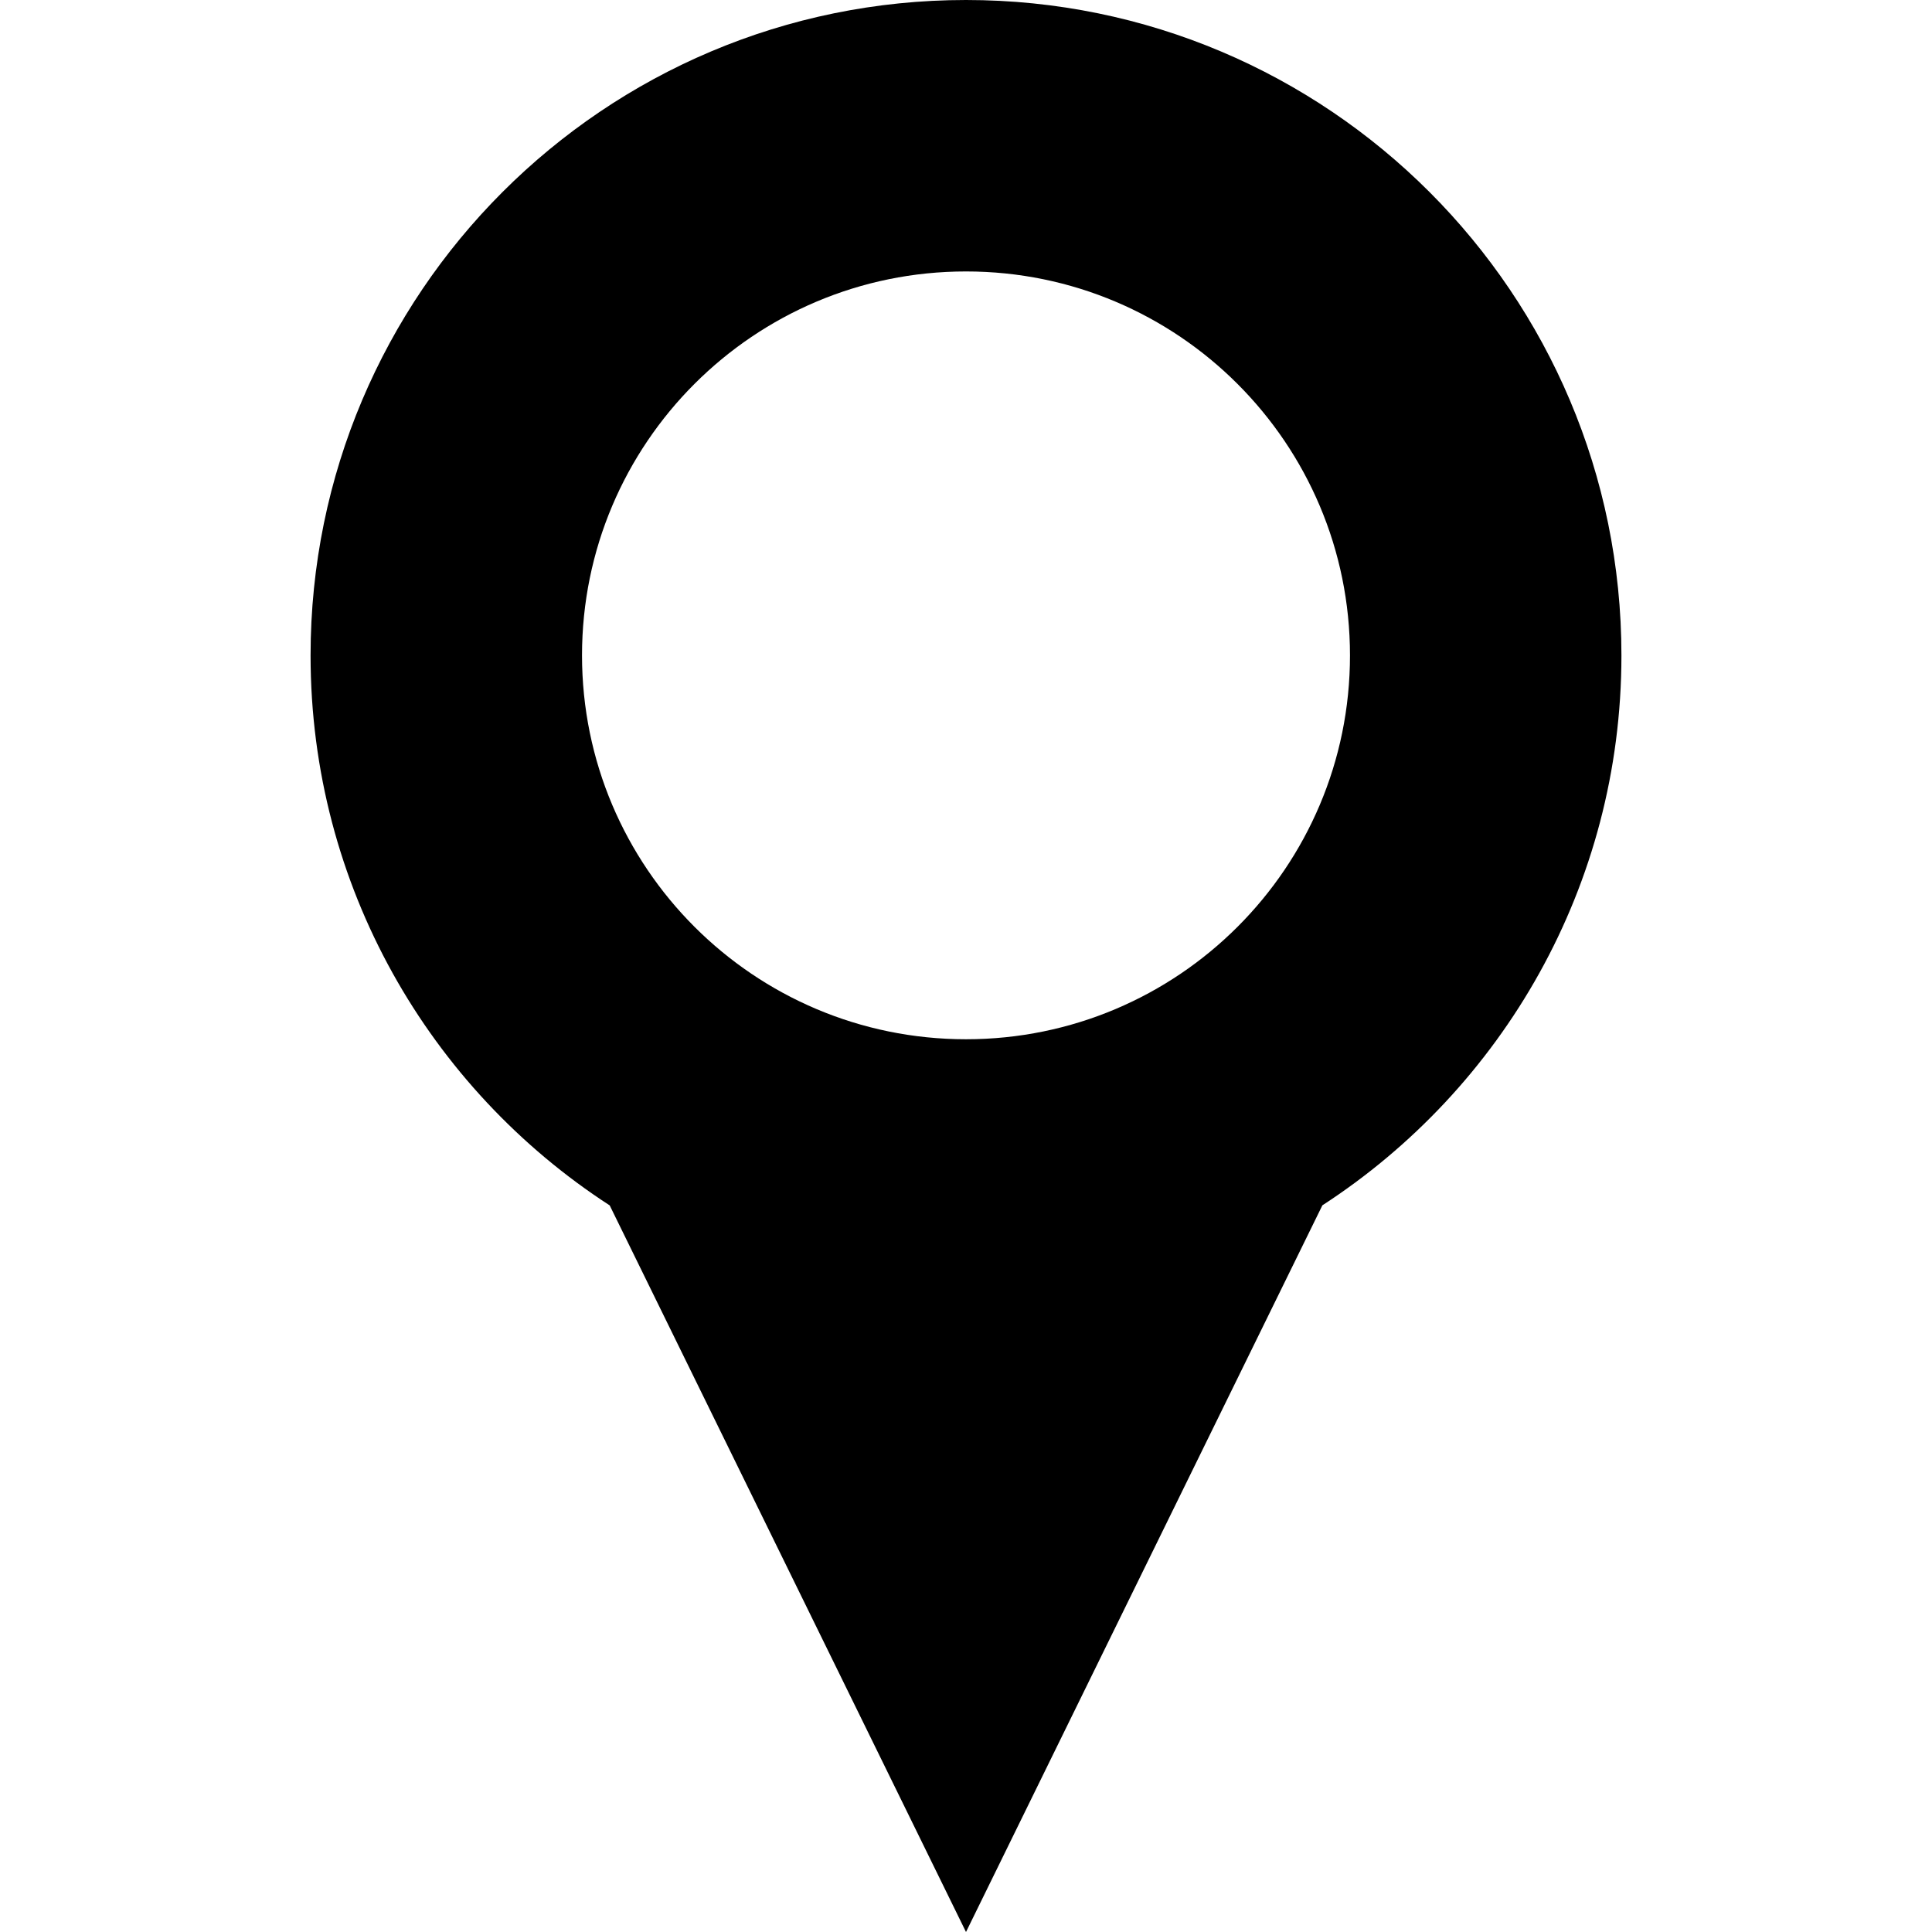 <?xml version="1.0" encoding="iso-8859-1"?>
<!-- Generator: Adobe Illustrator 18.1.1, SVG Export Plug-In . SVG Version: 6.00 Build 0)  -->
<svg version="1.1" id="Capa_1" xmlns="http://www.w3.org/2000/svg" xmlns:xlink="http://www.w3.org/1999/xlink" x="0px" y="0px"
	 viewBox="0 0 581.176 581.176" style="enable-background:new 0 0 581.176 581.176;" xml:space="preserve">
<g>
	<g>
		<g id="Layer_8_1_">
			<path d="M487.752,197.164C487.752,88.29,399.486,0,290.588,0C181.715,0,93.424,88.29,93.424,197.164
				c0,69.378,35.839,130.329,89.985,165.442l107.179,218.571l107.203-218.595C451.913,327.445,487.752,266.518,487.752,197.164z
				 M290.588,81.655c63.784,0,115.509,51.725,115.509,115.509s-51.725,115.46-115.509,115.46S175.079,260.924,175.079,197.14
				S226.804,81.655,290.588,81.655z"/>
		</g>
	</g>
</g>
<g>
</g>
<g>
</g>
<g>
</g>
<g>
</g>
<g>
</g>
<g>
</g>
<g>
</g>
<g>
</g>
<g>
</g>
<g>
</g>
<g>
</g>
<g>
</g>
<g>
</g>
<g>
</g>
<g>
</g>
</svg>

